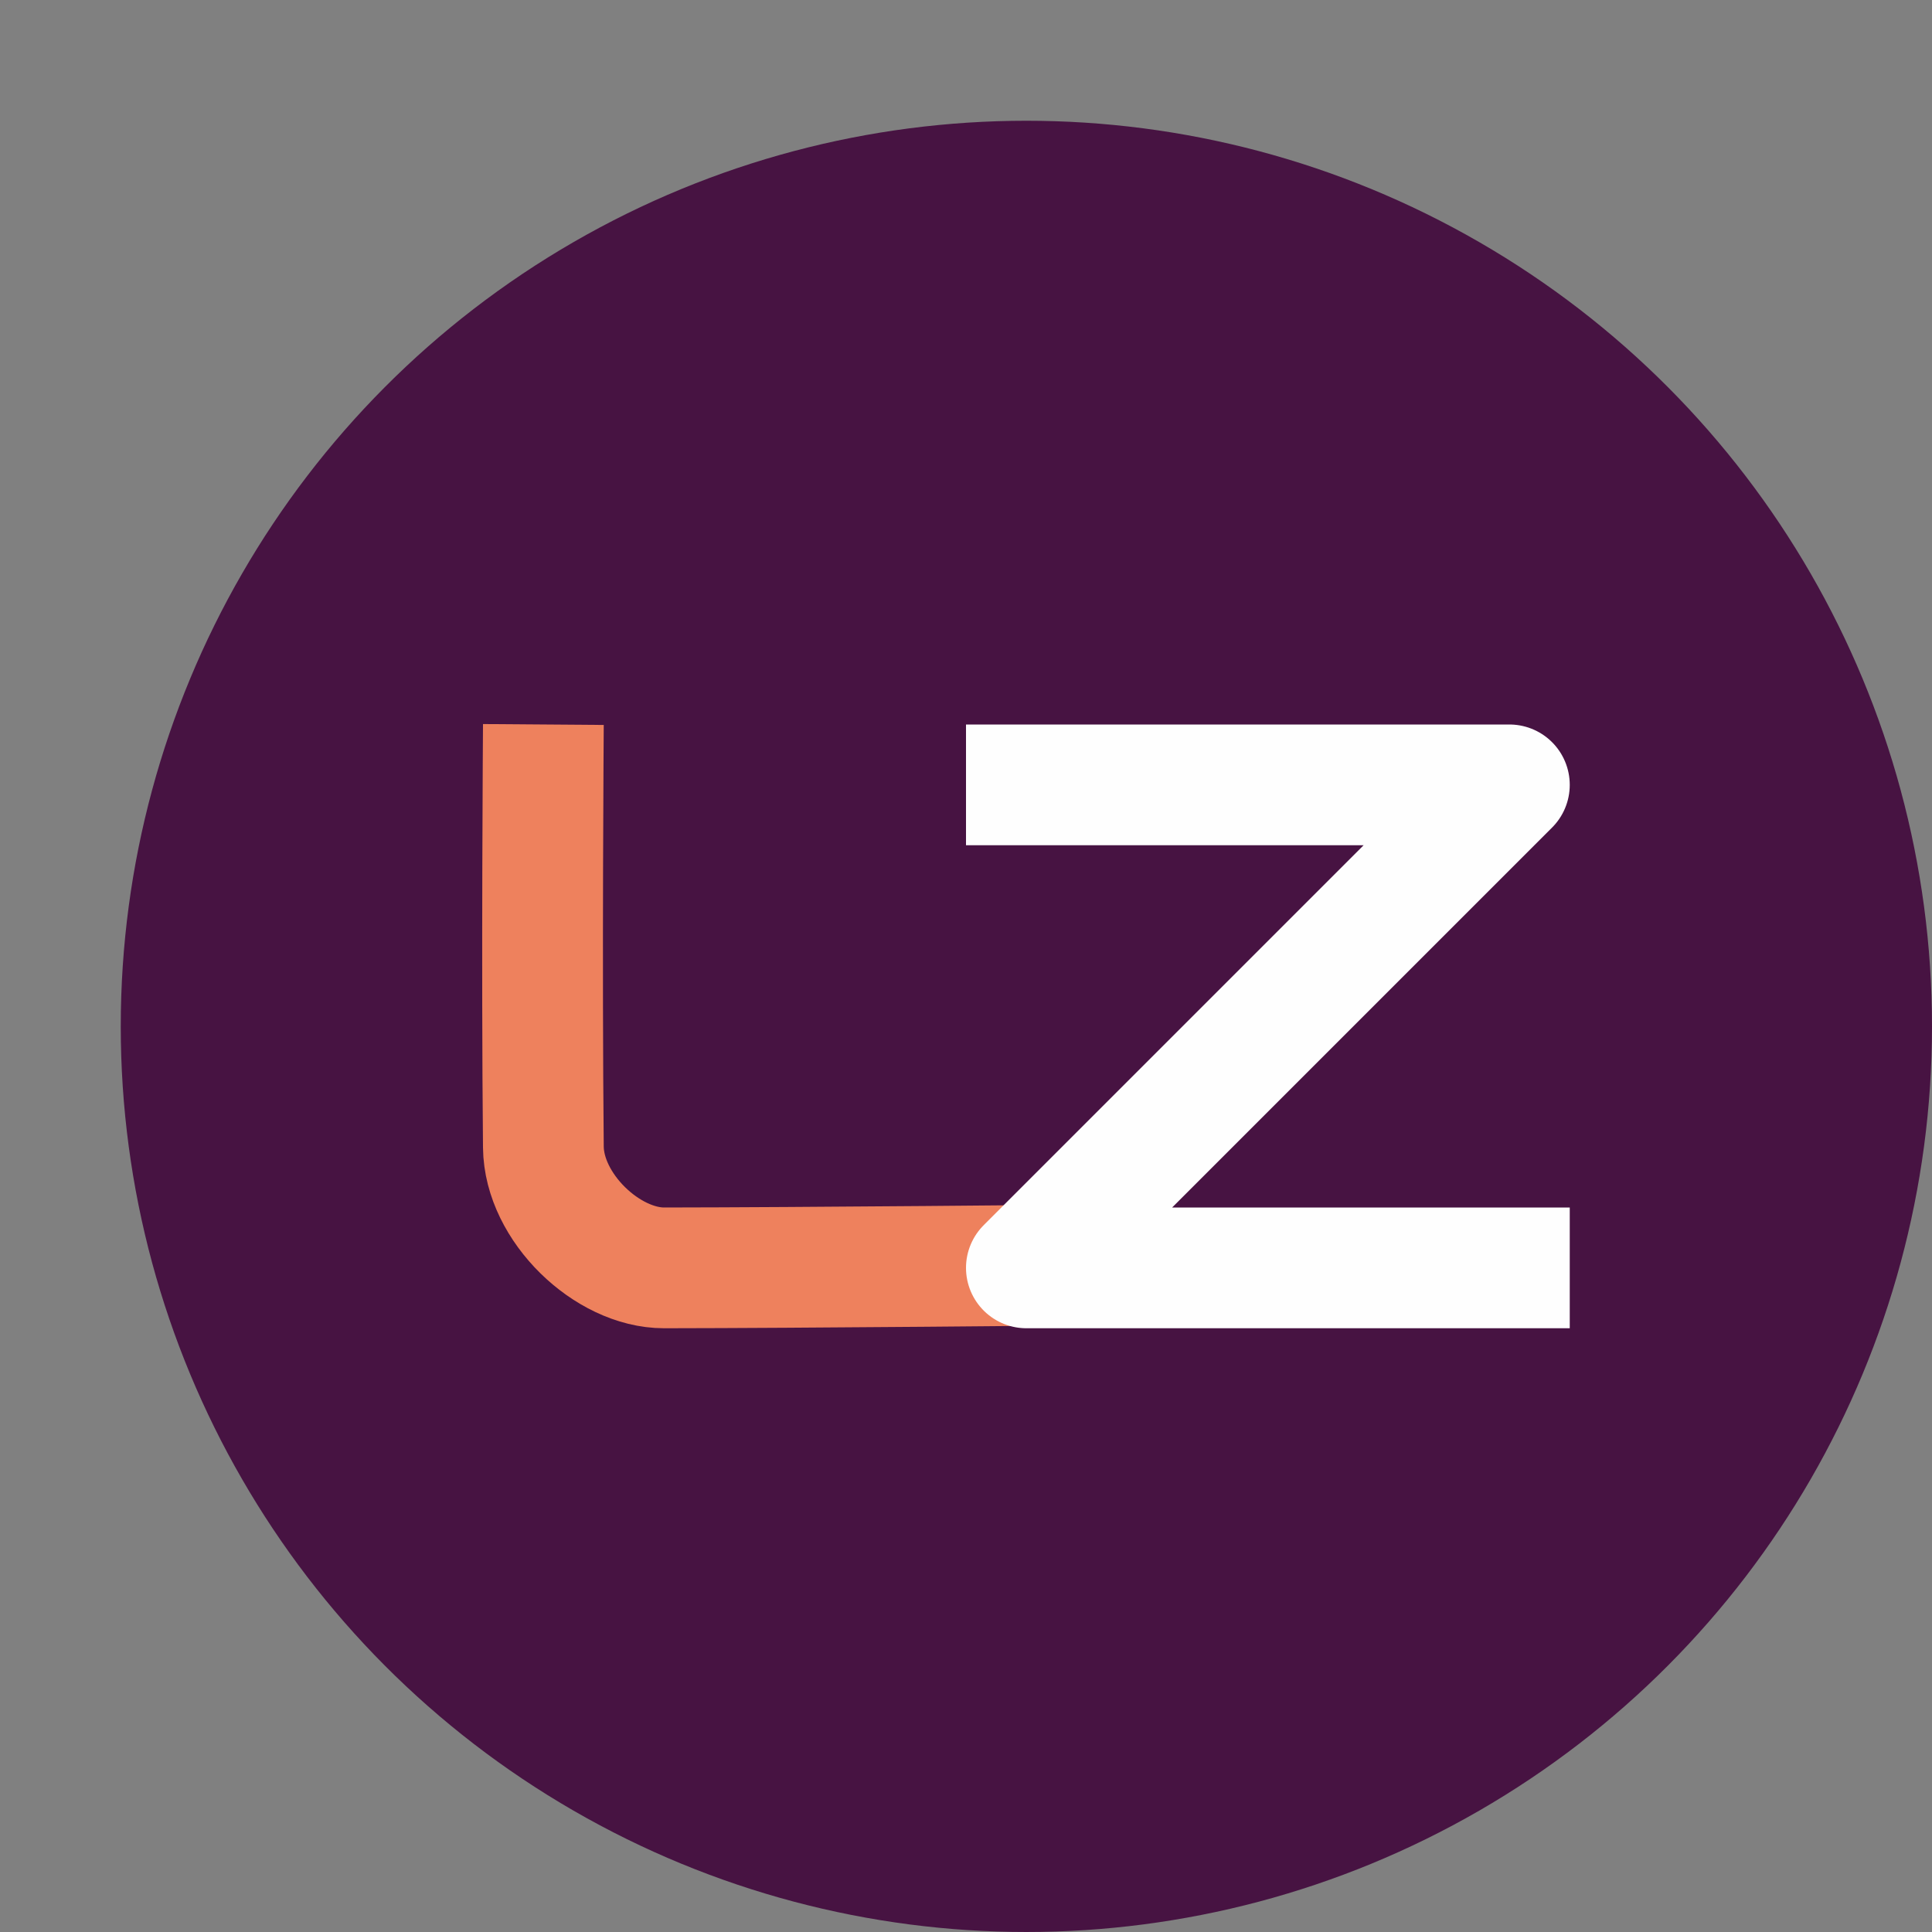 <svg width="16" height="16" version="1.1" xmlns="http://www.w3.org/2000/svg">
 <rect width="100%" height="100%" fill="#808080" stroke="none"/>
 <circle cx="8.5" cy="8.5" r="7.5" style="fill:#471342"/>
 <path d="m9 10.476s-2.384 0.023-3.5 0.024c-0.471 3.52e-4 -0.995-0.5-1-1-0.015-1.5 0-3.5 0-3.5" style="fill:none;stroke-width:1px;stroke:#ee815d"/>
 <path d="m8 6.5h4.5l-4 4h4.5" style="fill:none;stroke-linejoin:round;stroke:#fefefe"/>
</svg>
